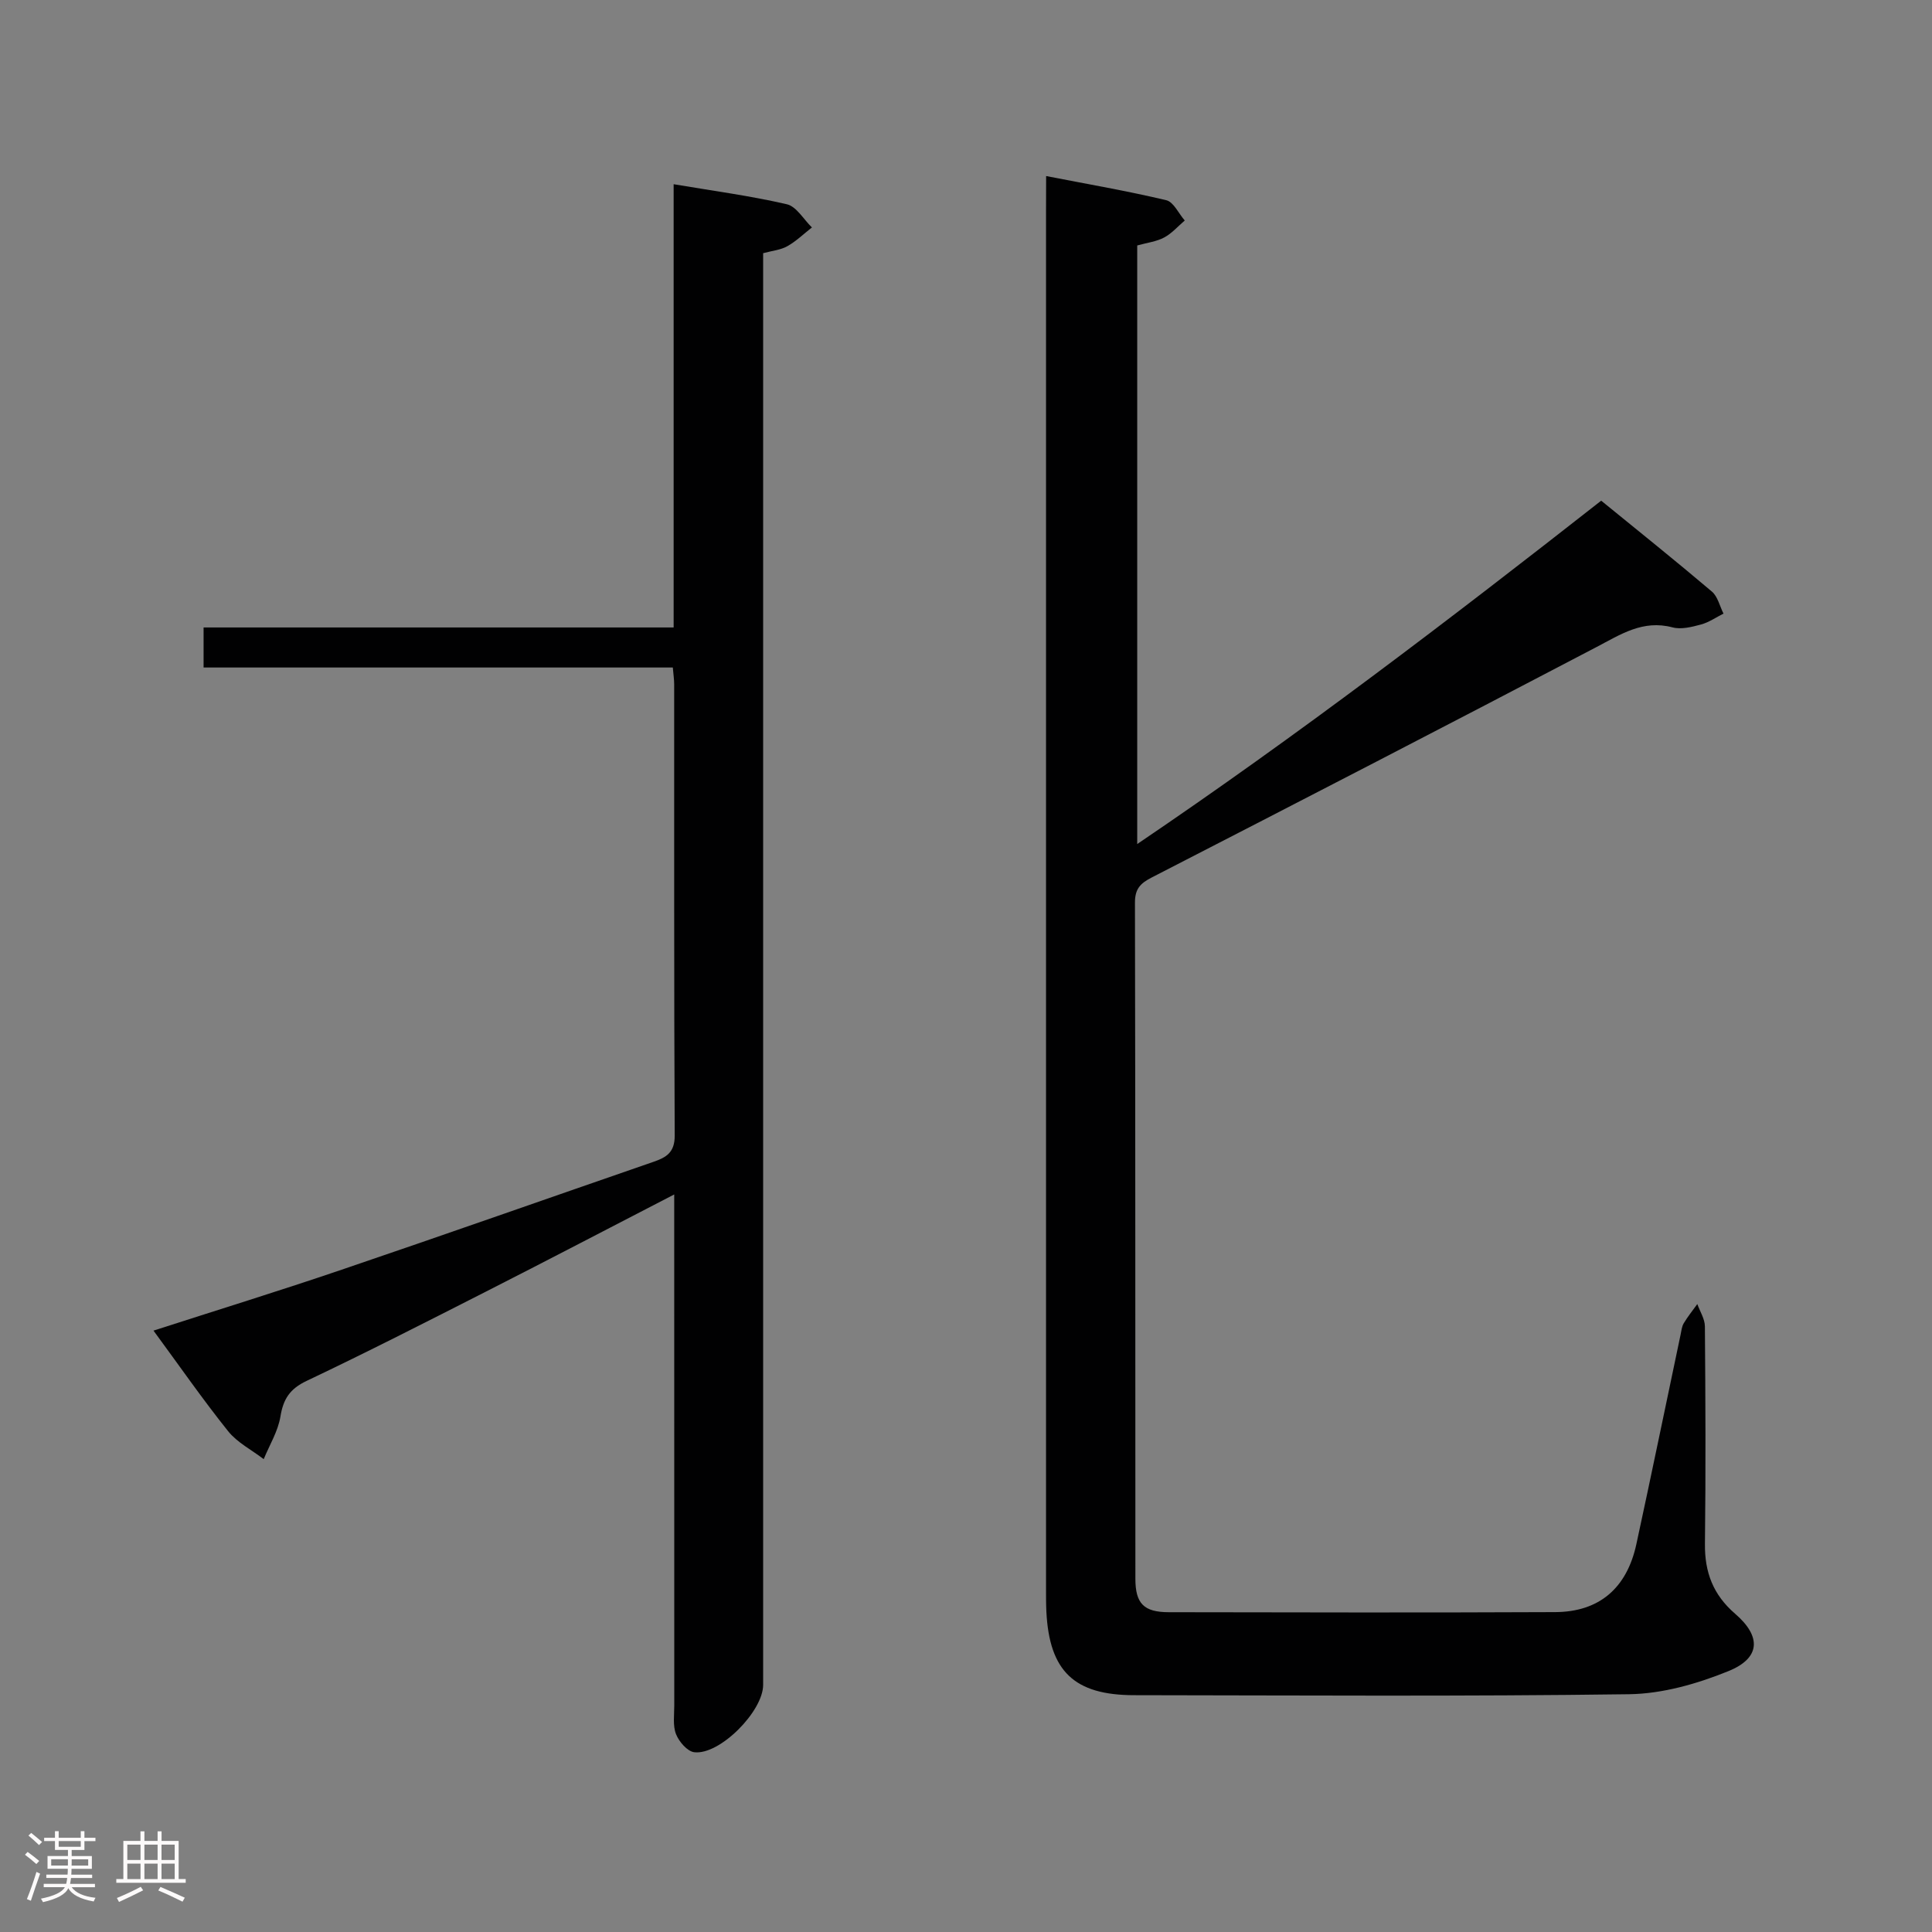 <svg enable-background="new 0 0 400 400" viewBox="0 0 400 400" xmlns="http://www.w3.org/2000/svg"><rect x="0" y="0" width="400" height="400" fill="#808080" stroke="none"/><path d="m5.17 384 .55-.58c.85.61 1.65 1.24 2.4 1.87l-.59.64c-.83-.73-1.62-1.38-2.36-1.93m1.22 9.53-.82-.34c.71-1.76 1.37-3.64 1.98-5.63.24.13.5.25.76.36-.6 1.67-1.24 3.54-1.92 5.61m-.5-13.5.57-.54c.56.44 1.31 1.06 2.26 1.87l-.64.64c-.68-.66-1.41-1.32-2.19-1.97m3.25.46h2.24v-1.36h.77v1.36h4.57v-1.36h.76v1.36h2.28v.69h-2.28v1.84h-2.64v1.26h4.18v2.64h-4.21c0 .45-.02.86-.05 1.21h4.32v.69h-4.38c-.04.34-.1.75-.19 1.22h5.15v.69h-4.82c.87 1.19 2.51 1.92 4.93 2.19-.17.31-.3.57-.37.76-2.77-.49-4.52-1.41-5.26-2.76-.56 1.26-2.3 2.23-5.24 2.9-.12-.24-.26-.48-.43-.72 2.73-.55 4.38-1.34 4.96-2.38h-4.38v-.69h4.65c.1-.38.17-.79.21-1.22h-4.32v-.69h4.4c.03-.34.05-.75.05-1.21h-4.2v-2.64h4.23v-1.26h-2.69v-1.84h-2.24zm1.46 4.46v1.29h3.45c.01-.4.02-.57.01-.53v-.32-.45h-3.46zm1.55-2.59h4.57v-1.19h-4.57zm6.11 2.59h-3.42v.77c-.02.19-.01.37-.02.53h3.44z" fill="#fcfafa"/><path d="m32.63 379.16h.82v1.98h3.54v7.89h1.46v.78h-14.37v-.78h1.46v-7.89h3.54v-1.98h.82v1.98h2.73zm-3.49 11.48.5.73c-1.61.82-3.28 1.63-5 2.41-.13-.27-.28-.55-.44-.82 1.75-.72 3.4-1.49 4.94-2.32m-2.78-5.55h2.73v-3.18h-2.73zm0 3.95h2.73v-3.2h-2.73zm3.54-3.95h2.73v-3.18h-2.73zm0 3.95h2.73v-3.2h-2.73zm7.89 4.68c-1.84-.92-3.51-1.7-5.02-2.32l.45-.73c1.89.8 3.57 1.55 5.04 2.23zm-1.62-11.81h-2.73v3.18h2.73zm-2.73 7.13h2.73v-3.2h-2.73z" fill="#fcfafa"/><g fill="#010102"><path d="m216.59 36.45c8.78 1.71 16.89 3.1 24.87 5 1.52.36 2.56 2.75 3.83 4.2-1.4 1.2-2.67 2.67-4.26 3.52-1.56.84-3.45 1.06-5.58 1.65v123.93c33.16-22.44 64.68-46.49 96.06-71.09 7.79 6.35 15.45 12.48 22.92 18.82 1.21 1.03 1.62 3.01 2.4 4.56-1.55.78-3.03 1.82-4.67 2.26-1.9.51-4.09 1.07-5.89.59-6.15-1.62-10.73 1.46-15.76 4.09-30.62 16.04-61.33 31.9-92.07 47.7-2.35 1.21-3.46 2.35-3.46 5.18.1 46.66.06 93.33.09 139.99 0 5.16 1.75 6.93 6.91 6.94 26.67.05 53.33.1 80-.02 9.11-.04 14.83-4.94 16.81-14.06 3.13-14.43 6.1-28.9 9.15-43.35.17-.81.25-1.7.66-2.39.83-1.39 1.86-2.66 2.81-3.98.55 1.54 1.56 3.08 1.57 4.63.12 15 .19 30 .01 45-.07 5.91 1.7 10.57 6.26 14.5 5.47 4.72 5.24 9.17-1.38 11.86-6.46 2.63-13.65 4.69-20.56 4.79-34.16.47-68.33.24-102.49.2-12.43-.01-17.56-4.96-18.18-17.3-.08-1.66-.07-3.33-.07-5 0-94.99 0-189.99 0-284.98.02-2.11.02-4.23.02-7.24z"/><path d="m139.59 247.3c-13.66 7.06-26.31 13.67-39.03 20.14-12.31 6.26-24.61 12.54-37.08 18.46-3.46 1.64-4.83 3.74-5.42 7.38-.5 3.05-2.26 5.89-3.46 8.82-2.49-1.91-5.48-3.42-7.38-5.8-5.29-6.61-10.12-13.58-15.44-20.81 13.27-4.28 26.17-8.26 38.95-12.61 21.55-7.32 43.01-14.89 64.52-22.32 2.67-.92 4.46-1.92 4.44-5.46-.16-31.15-.09-62.31-.11-93.46 0-.98-.16-1.95-.28-3.44-32.41 0-64.62 0-97.15 0 0-2.93 0-5.33 0-8.29h97.32c0-30.79 0-61.03 0-91.77 8.25 1.39 15.93 2.41 23.44 4.15 1.99.46 3.47 3.14 5.19 4.8-1.69 1.32-3.25 2.85-5.1 3.89-1.38.78-3.12.93-5 1.44v6.04 290.38c0 5.47-8.99 14.57-14.26 13.94-1.43-.17-3.16-2.18-3.77-3.73-.7-1.75-.37-3.93-.37-5.93-.01-32.99-.01-65.97-.01-98.96 0-1.95 0-3.91 0-6.86z"/></g></svg>